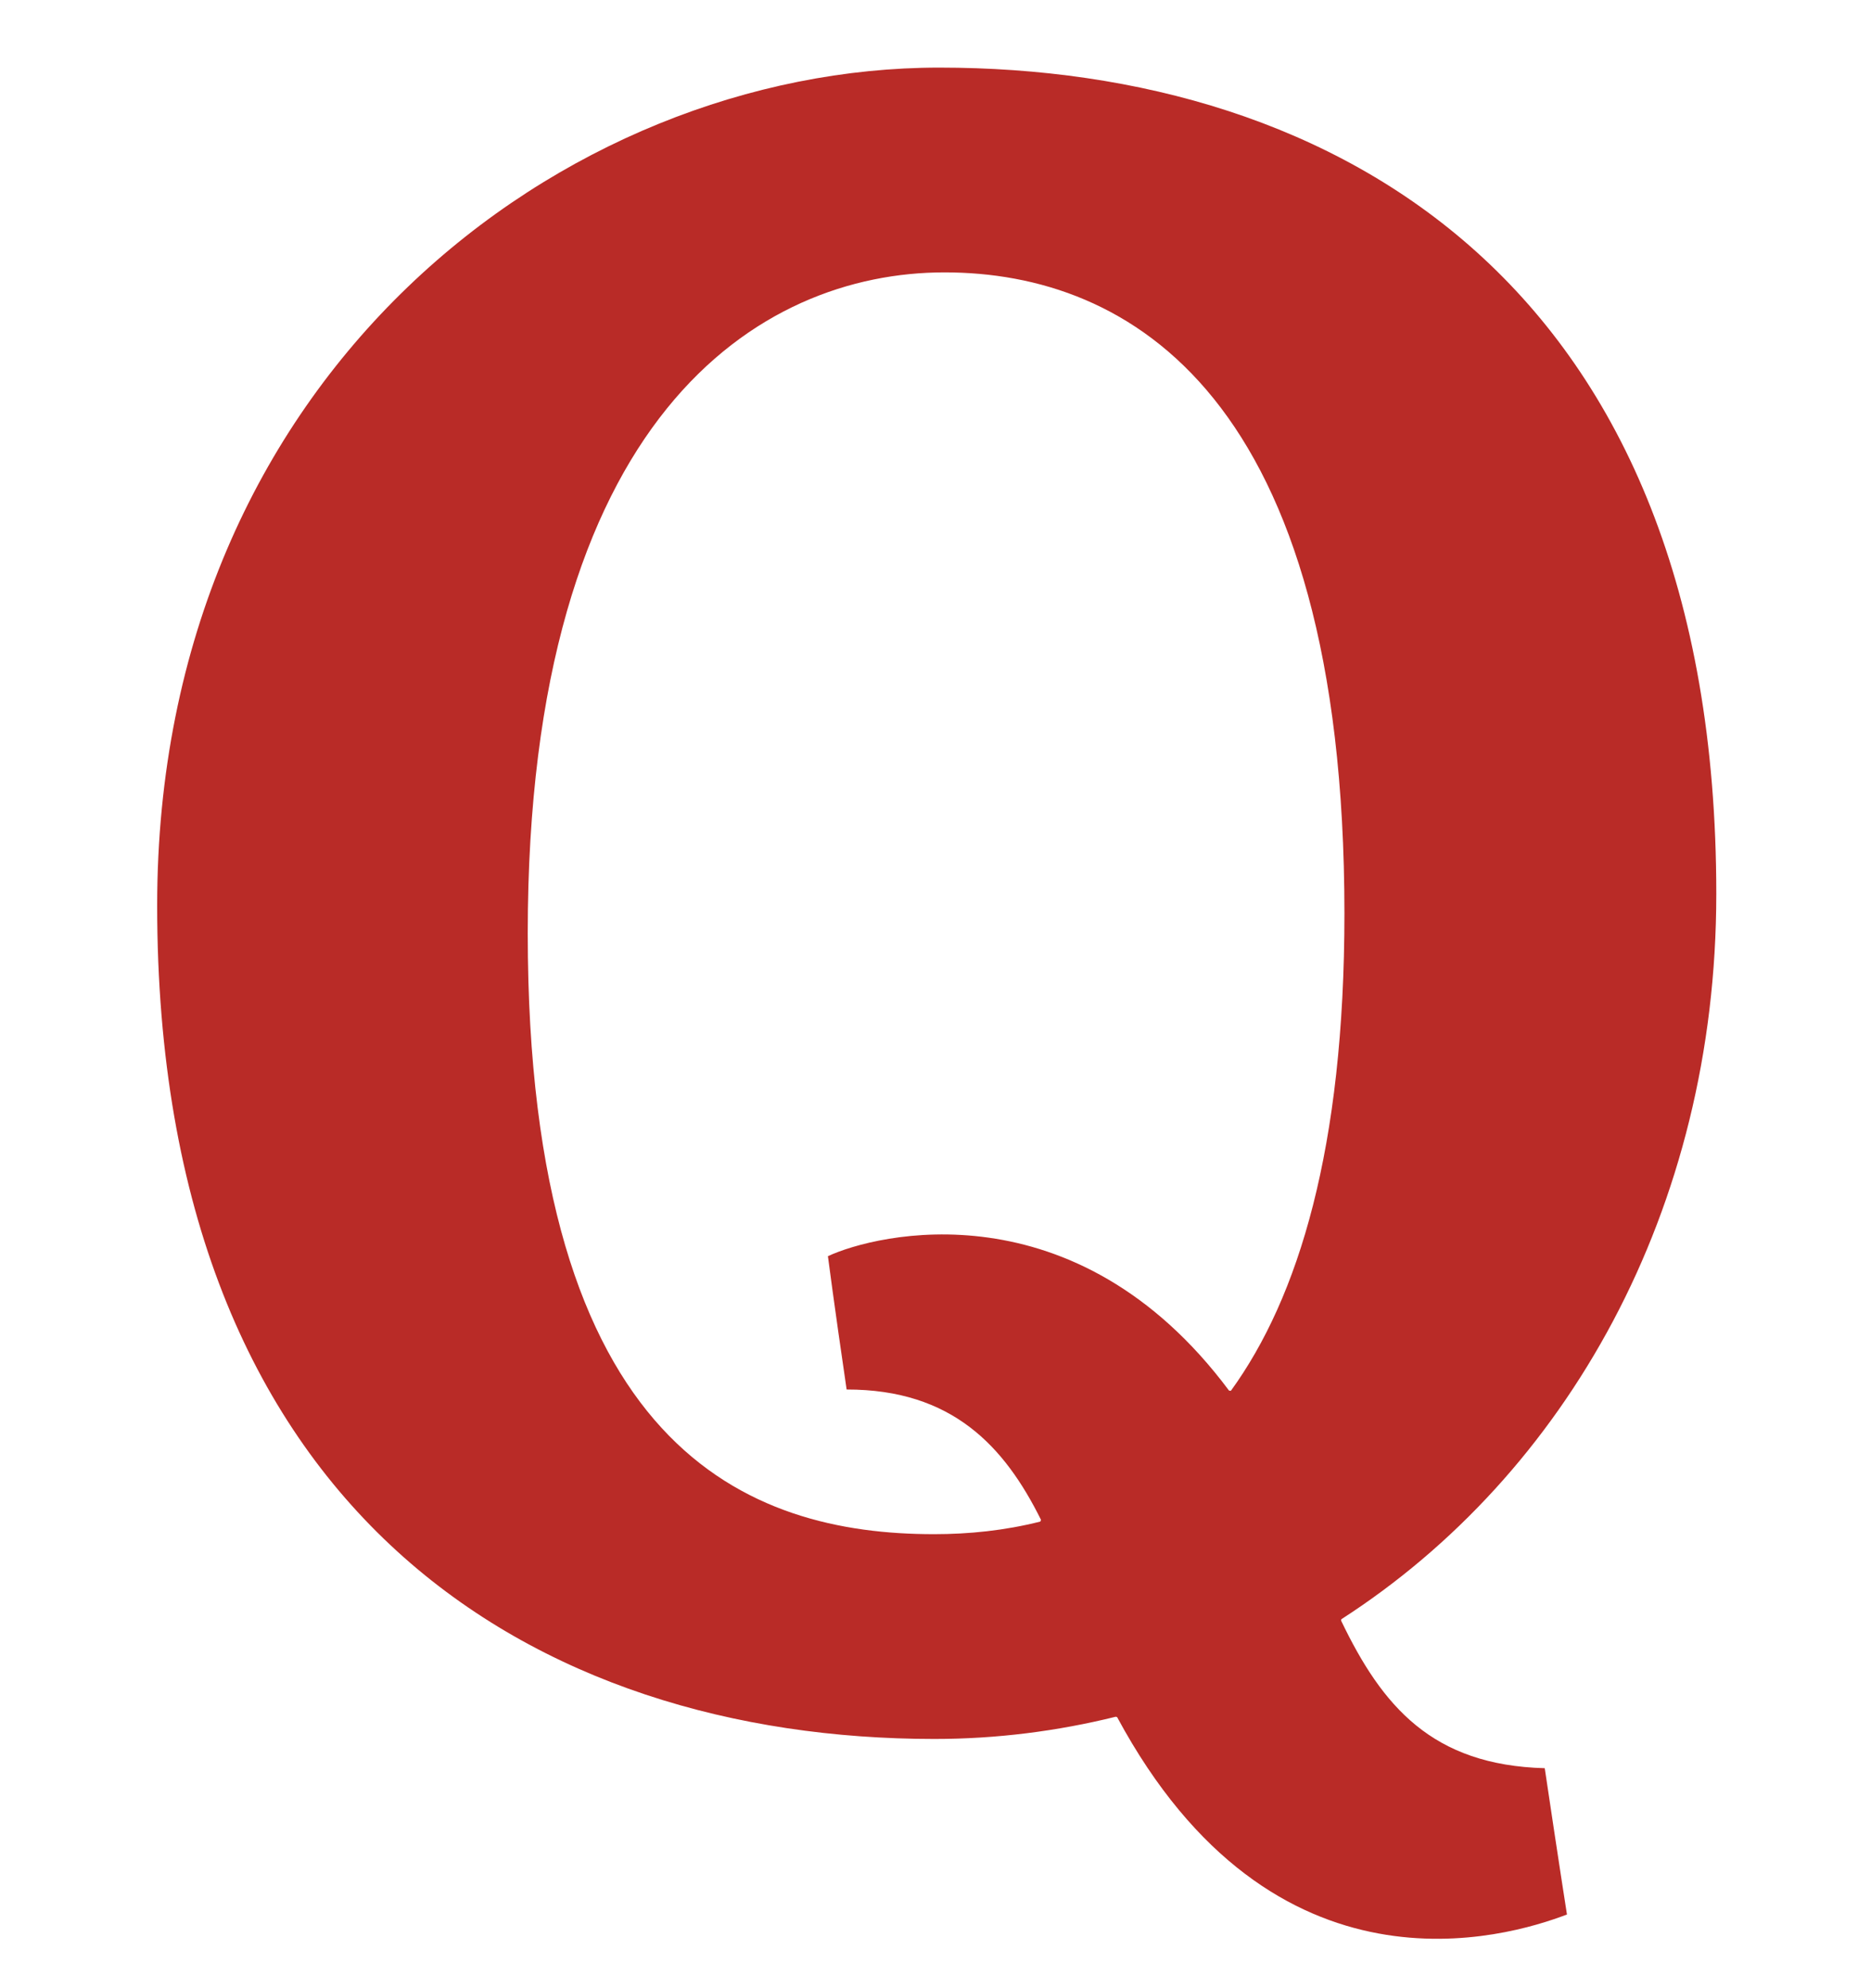 <svg width="16" height="17" viewBox="0 0 16 17" fill="none" xmlns="http://www.w3.org/2000/svg">
<path fill-rule="evenodd" clip-rule="evenodd" d="M8.897 13.01C8.593 13.087 8.285 13.118 7.988 13.118C6.407 13.118 4.513 12.408 4.513 7.979C4.513 3.552 6.496 2.329 8.077 2.329C9.658 2.329 11.497 3.383 11.497 7.811C11.497 9.818 11.104 11.095 10.526 11.892C10.517 11.892 10.51 11.89 10.51 11.89C9.195 10.127 7.489 10.55 7.08 10.741C7.08 10.741 7.132 11.146 7.24 11.881C8.143 11.88 8.59 12.367 8.902 12.995C8.899 13.002 8.897 13.01 8.897 13.01ZM11.468 13.856C11.468 13.856 11.47 13.851 11.471 13.845C13.393 12.607 14.677 10.349 14.677 7.643C14.677 2.43 11.428 0.578 8.032 0.578C4.827 0.578 1.344 3.194 1.344 7.743C1.344 12.957 4.592 14.869 7.99 14.869C8.524 14.869 9.043 14.802 9.541 14.679C9.541 14.679 9.548 14.681 9.553 14.682C10.892 17.168 12.885 16.566 13.4 16.37C13.4 16.37 13.331 15.933 13.21 15.119C12.248 15.093 11.82 14.591 11.468 13.856Z" fill="#B92B27"/>
</svg>
